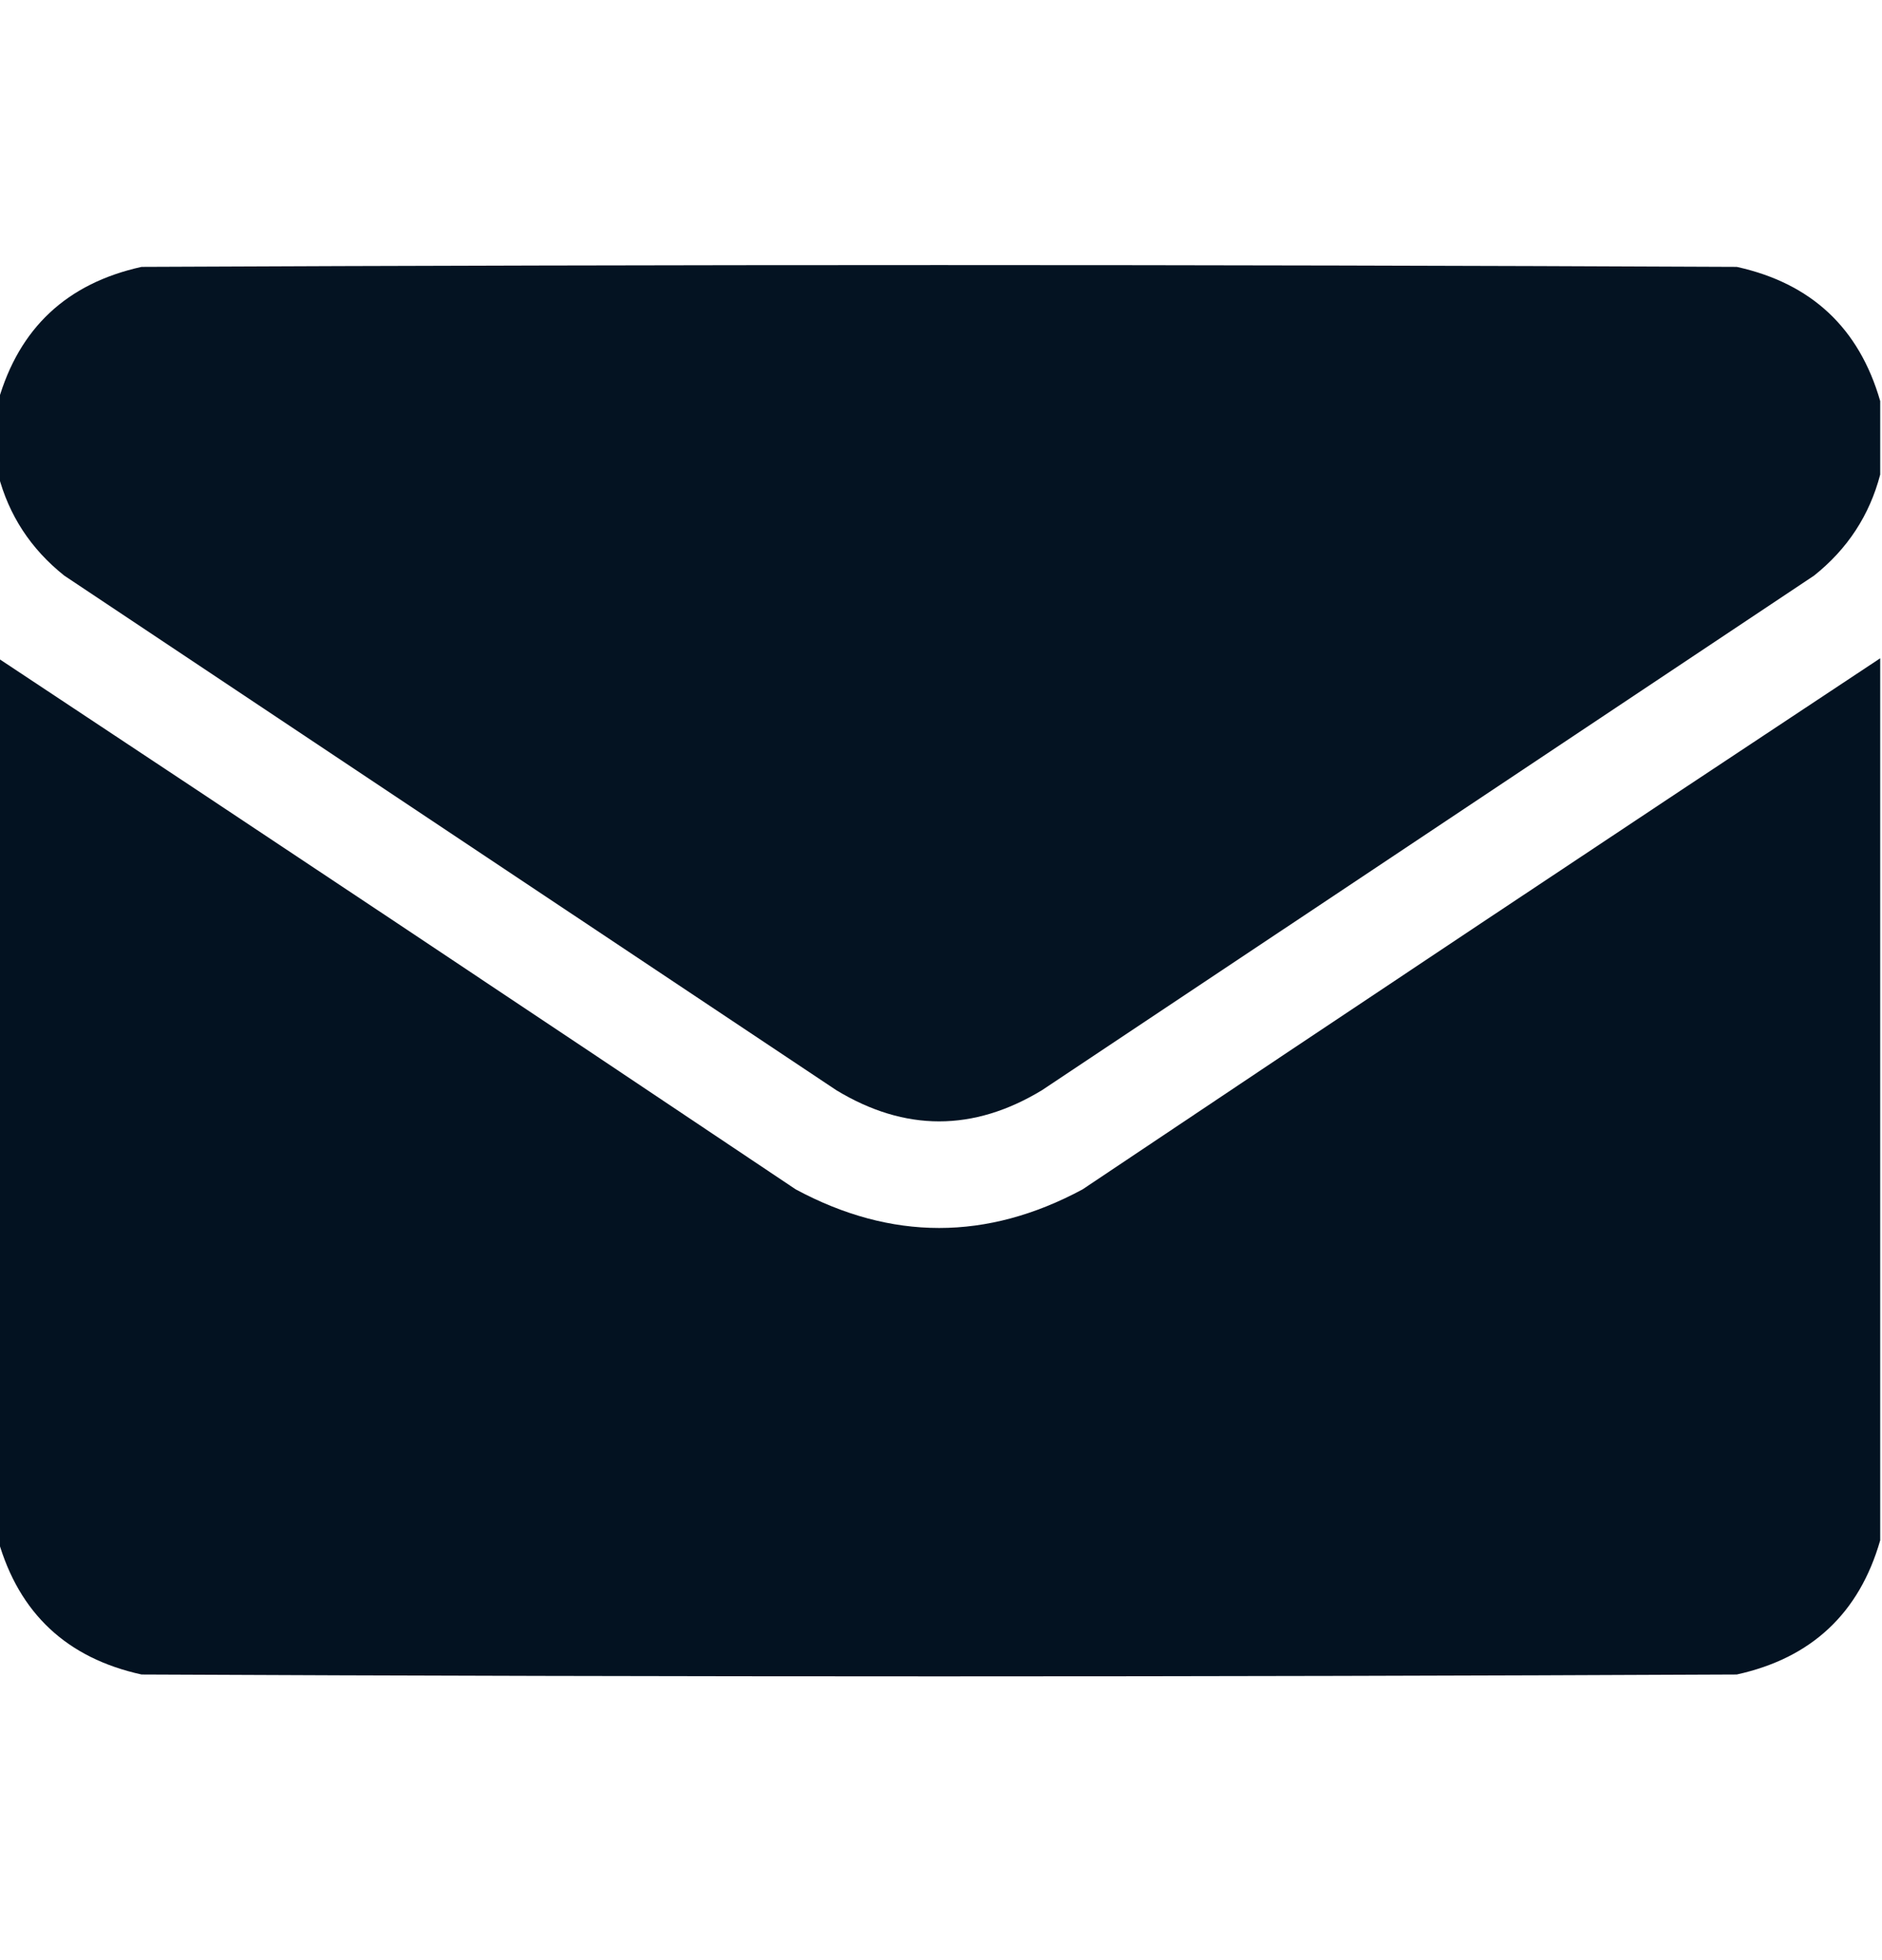 <svg width="24" height="25" viewBox="0 0 24 25" fill="none" xmlns="http://www.w3.org/2000/svg">
<g clip-path="url(#clip0_194_4952)">
<path opacity="0.992" fill-rule="evenodd" clip-rule="evenodd" d="M23.977 5.115C23.977 5.428 23.977 5.74 23.977 6.053C23.841 6.572 23.56 7.002 23.133 7.342C19.852 9.529 16.57 11.717 13.289 13.904C12.414 14.435 11.539 14.435 10.664 13.904C7.383 11.717 4.102 9.529 0.82 7.342C0.393 7.002 0.112 6.572 -0.023 6.053C-0.023 5.74 -0.023 5.428 -0.023 5.115C0.244 4.184 0.853 3.614 1.805 3.404C8.586 3.373 15.367 3.373 22.148 3.404C23.099 3.613 23.709 4.184 23.977 5.115Z" fill="#031221"/>
<path opacity="0.994" fill-rule="evenodd" clip-rule="evenodd" d="M-0.023 8.396C3.373 10.644 6.763 12.902 10.148 15.17C11.367 15.826 12.586 15.826 13.805 15.17C17.19 12.902 20.58 10.644 23.977 8.396C23.977 12.146 23.977 15.896 23.977 19.646C23.709 20.578 23.099 21.148 22.148 21.357C15.367 21.389 8.586 21.389 1.805 21.357C0.853 21.148 0.244 20.578 -0.023 19.646C-0.023 15.896 -0.023 12.146 -0.023 8.396Z" fill="#031221"/>
</g>
<defs>
<clipPath id="clip0_194_4952">
<rect width="24" height="24" fill="white" transform="translate(0 0.404)"/>
</clipPath>
</defs>
</svg>
